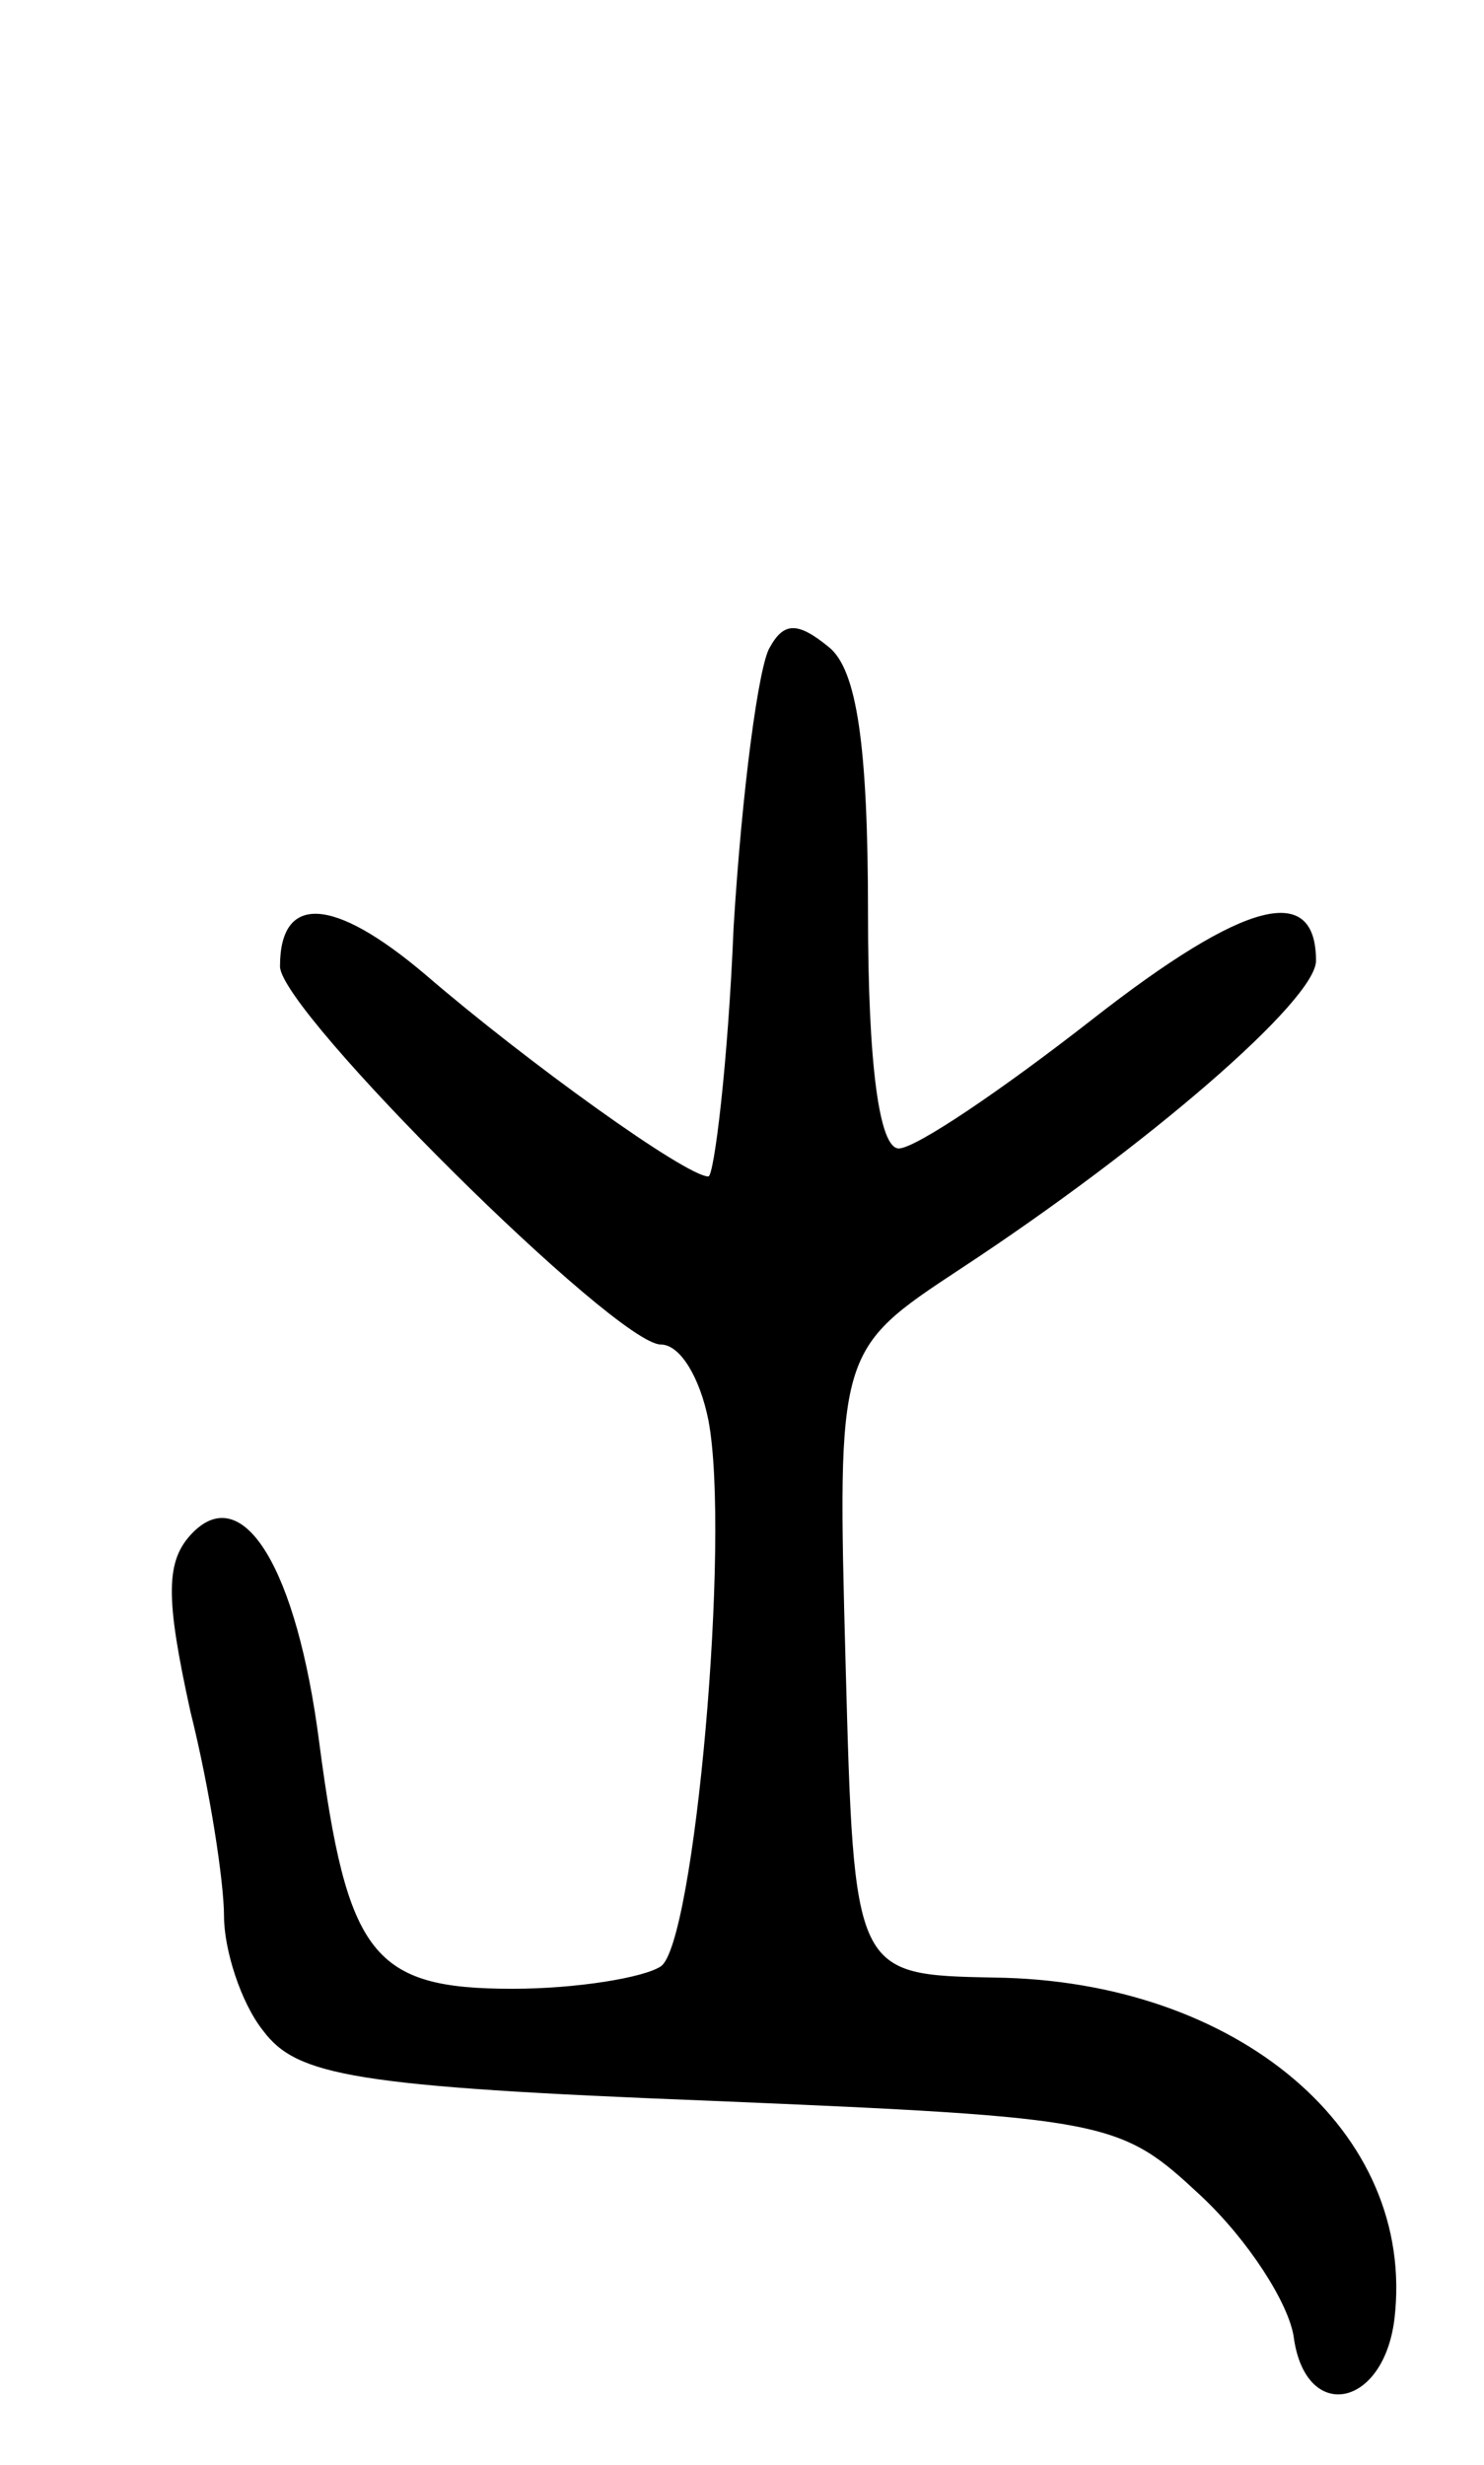 <svg version="1.0" xmlns="http://www.w3.org/2000/svg"
 width="53pt" height="88pt" viewBox="0 0 53 88"
 preserveAspectRatio="xMidYMid meet">
<g transform="translate(0,88) scale(0.1,-0.1)"
fill="#000000" stroke="none">
<path d="M275 649 c-4 -6 -10 -51 -13 -100 -2 -49 -7 -89 -9 -89 -8 0 -65 41
-101 72 -33 28 -52 29 -52 3 0 -16 120 -135 136 -135 7 0 14 -12 17 -27 8 -42
-5 -187 -17 -195 -6 -4 -30 -8 -53 -8 -50 0 -59 12 -69 88 -8 62 -27 93 -45
75 -10 -10 -10 -23 -1 -64 7 -28 12 -61 12 -73 0 -12 6 -31 14 -41 12 -16 32
-20 160 -25 143 -6 146 -7 175 -34 17 -16 31 -38 33 -50 4 -31 32 -26 36 6 8
67 -56 121 -143 122 -50 1 -50 1 -53 112 -3 112 -3 112 41 141 67 44 127 96
127 110 0 28 -25 22 -80 -21 -32 -25 -63 -46 -69 -46 -7 0 -11 30 -11 84 0 60
-4 87 -14 95 -11 9 -16 9 -21 0z"/>
</g>
</svg>
